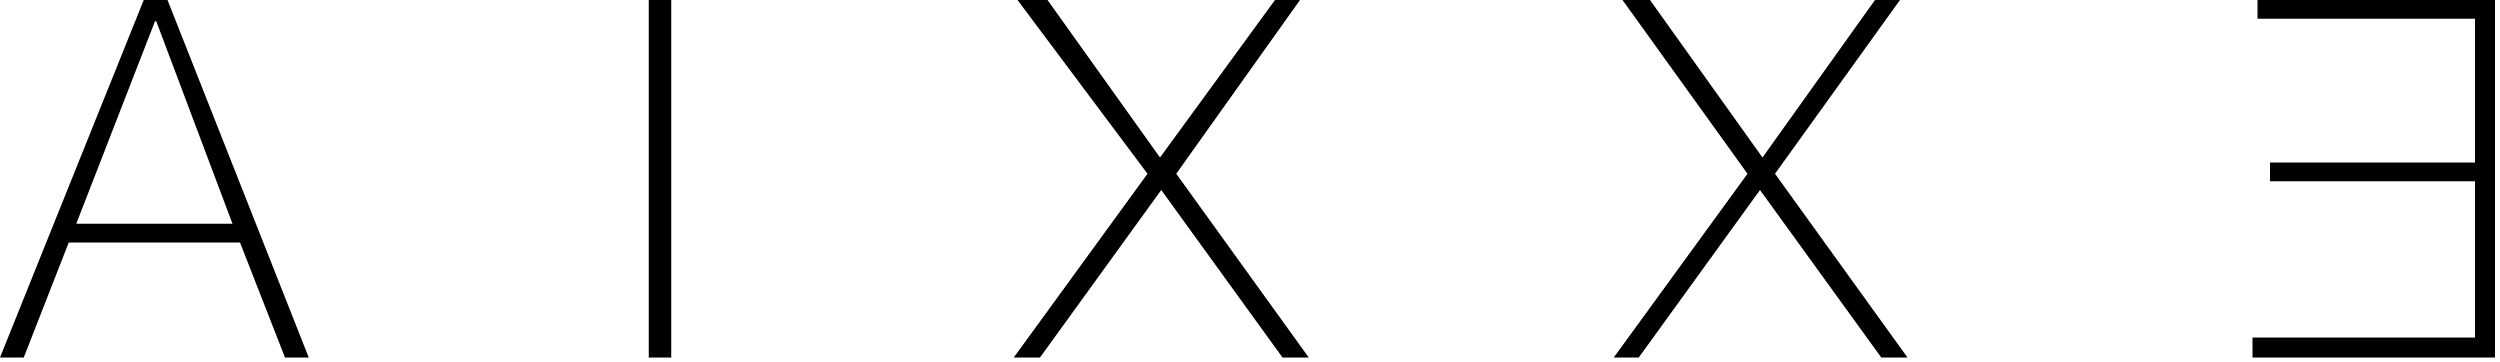 <svg xmlns="http://www.w3.org/2000/svg" xml:space="preserve" viewBox="0 0 200 29" version="1.1" y="0" x="0"><path d="m13.4 0l11.3 28.6h-1.9l-3.6-9.2h-13.7l-3.6 9.2h-1.9l11.5-28.6h1.9zm5.2 17.9l-6.1-16.2h-0.1l-6.3 16.2h12.5zM51.9 0 51.9 0h1.8v28.6h-1.8v-28.6zM81.8 0h2l9 12.6 9.2-12.6h2l-9.9 13.9 10.6 14.7h-2.1l-9.7-13.4-9.7 13.4h-2.1l10.7-14.7-10.4-13.9zM130 0h2l9 12.6 9-12.6h2l-10 13.9 10.6 14.7h-2.1l-9.7-13.4-9.7 13.4h-2l10.7-14.7-10-13.9zM198 27v-12.5h-16.4v-1.5h16.4v-11.5h-17.4v-1.5h19v28.6h-19.4v-1.6h17z"/></svg>
